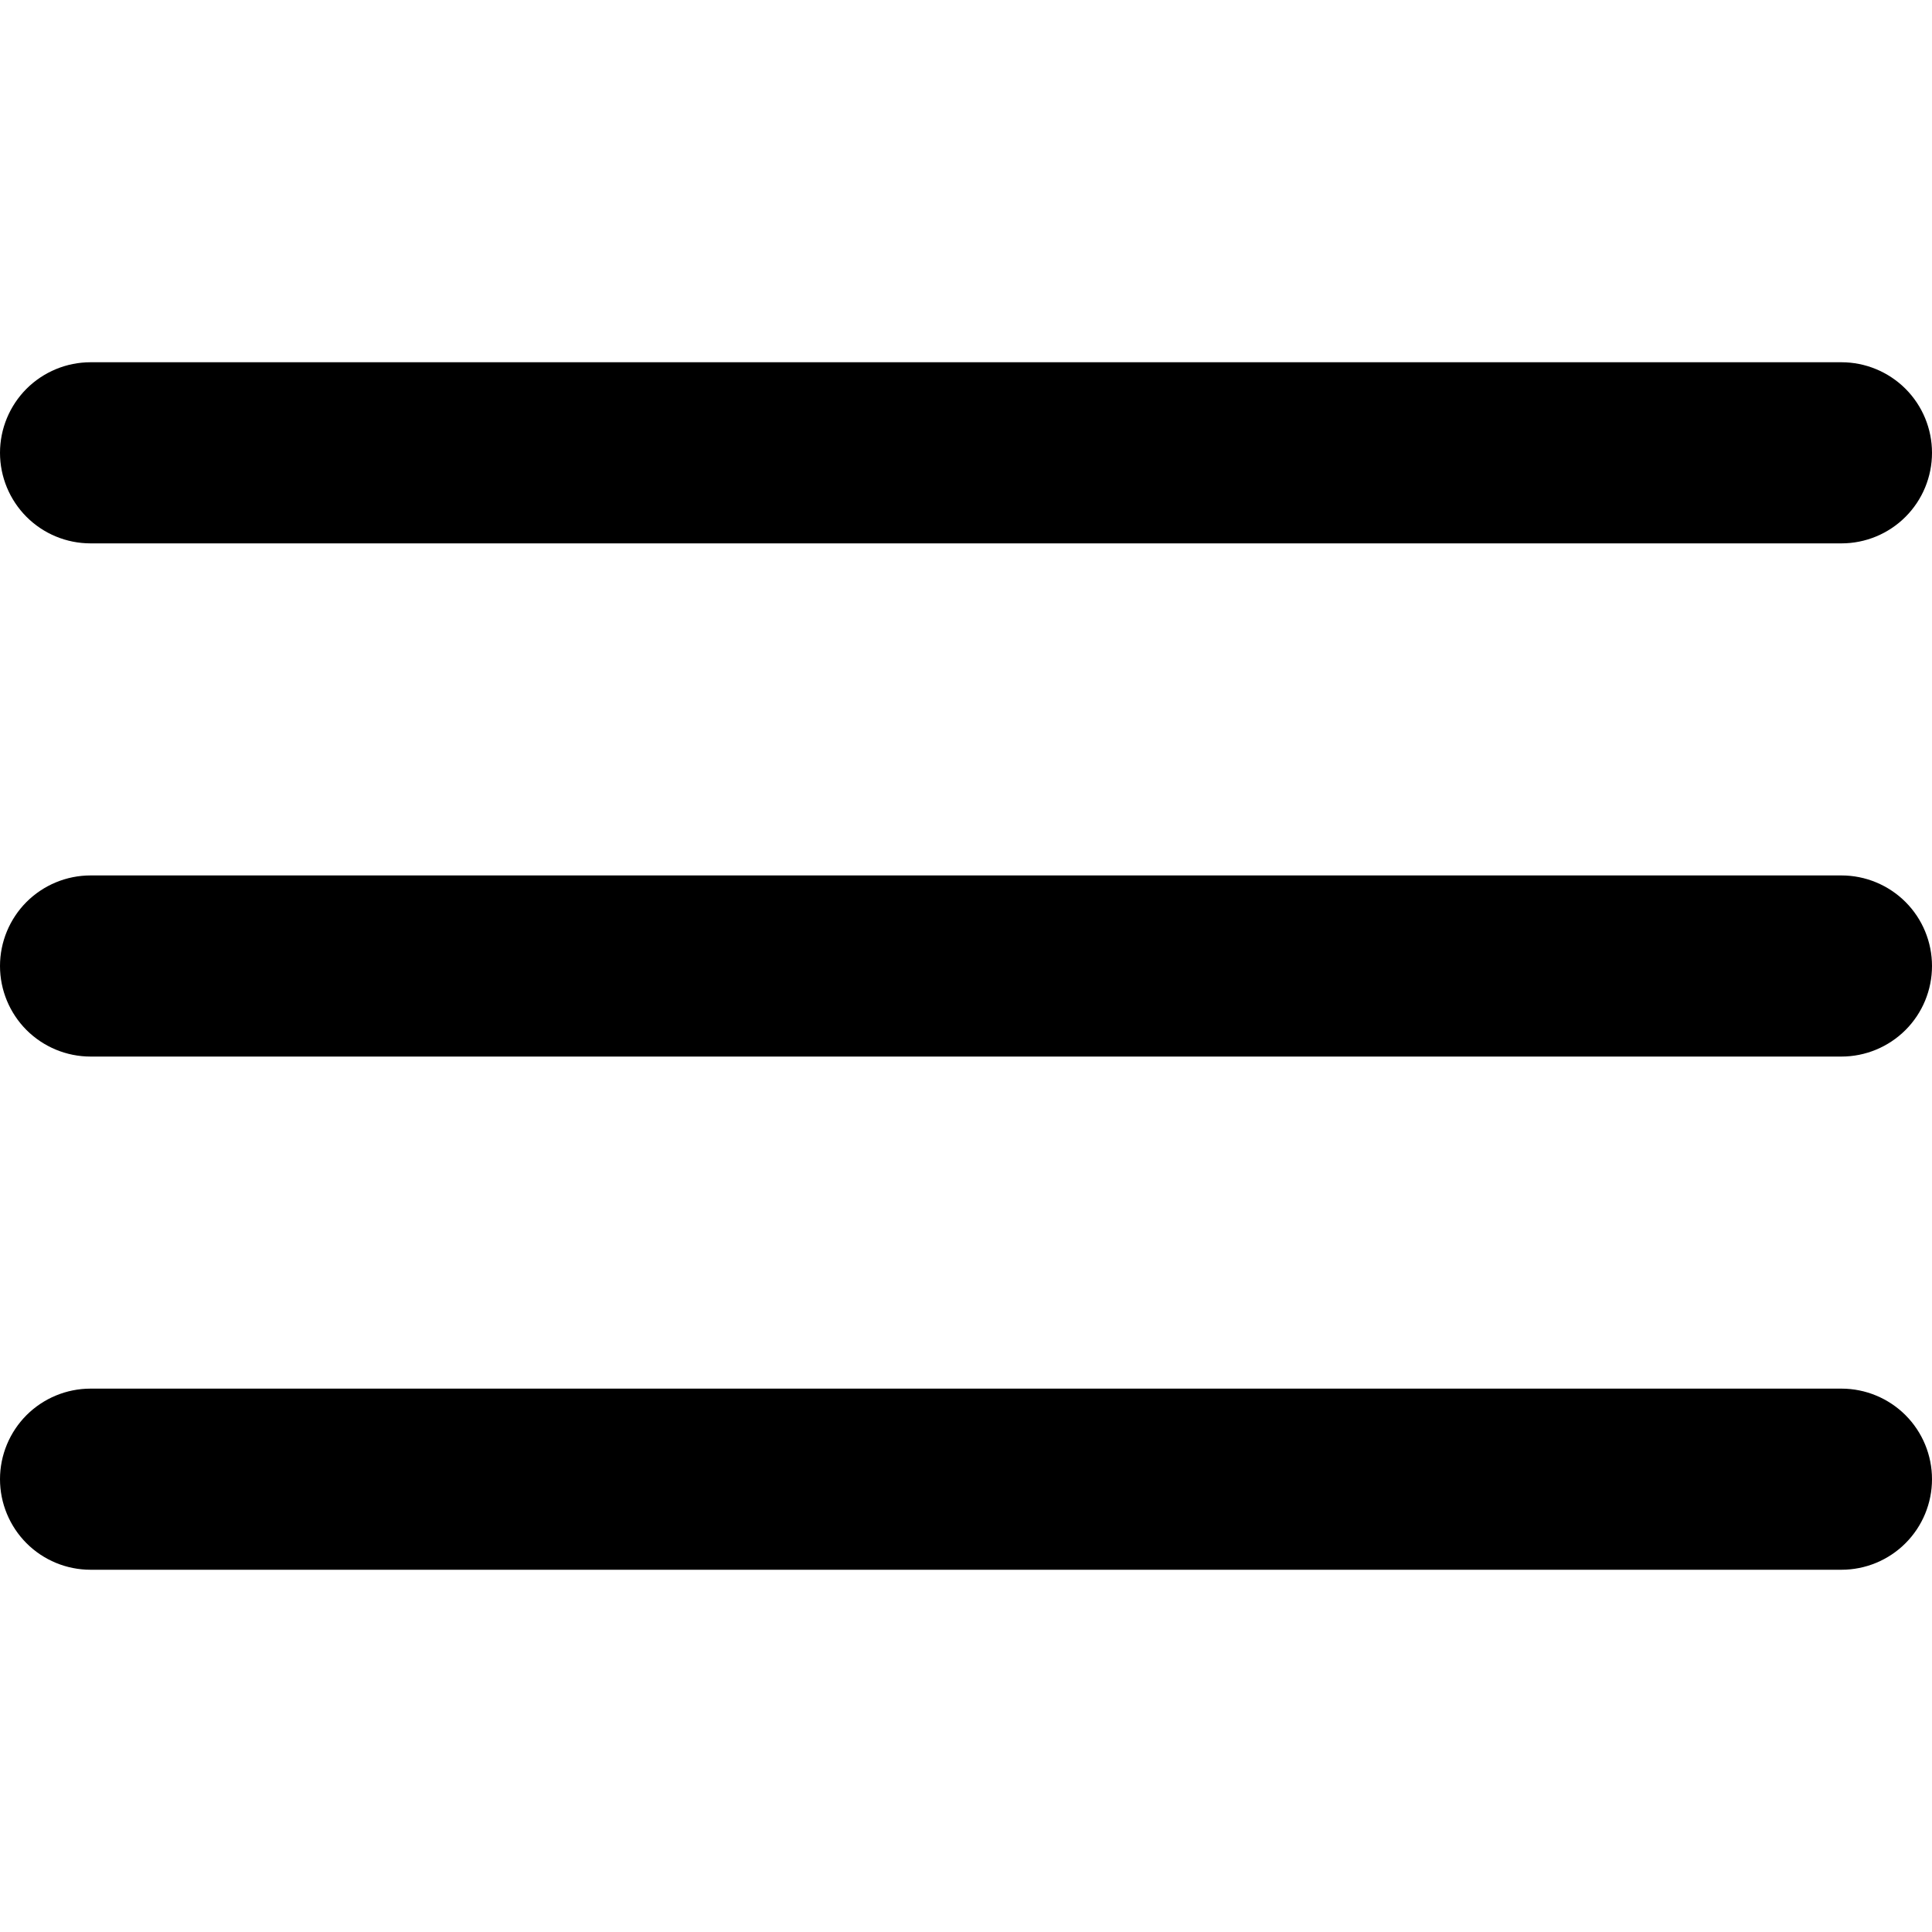 <svg width="40" height="40" viewBox="0 0 40 40" fill="none" xmlns="http://www.w3.org/2000/svg">
<g clip-path="url(#clip0_253_36)">
<path fill-rule="evenodd" clip-rule="evenodd" d="M0 9.375C0 8.878 0.198 8.401 0.549 8.049C0.901 7.698 1.378 7.5 1.875 7.5H38.125C38.622 7.5 39.099 7.698 39.451 8.049C39.803 8.401 40 8.878 40 9.375C40 9.872 39.803 10.349 39.451 10.701C39.099 11.053 38.622 11.25 38.125 11.25H1.875C1.378 11.25 0.901 11.053 0.549 10.701C0.198 10.349 0 9.872 0 9.375ZM0 20C0 19.503 0.198 19.026 0.549 18.674C0.901 18.323 1.378 18.125 1.875 18.125H38.125C38.622 18.125 39.099 18.323 39.451 18.674C39.803 19.026 40 19.503 40 20C40 20.497 39.803 20.974 39.451 21.326C39.099 21.677 38.622 21.875 38.125 21.875H1.875C1.378 21.875 0.901 21.677 0.549 21.326C0.198 20.974 0 20.497 0 20ZM1.875 28.75C1.378 28.75 0.901 28.948 0.549 29.299C0.198 29.651 0 30.128 0 30.625C0 31.122 0.198 31.599 0.549 31.951C0.901 32.303 1.378 32.5 1.875 32.5H38.125C38.622 32.5 39.099 32.303 39.451 31.951C39.803 31.599 40 31.122 40 30.625C40 30.128 39.803 29.651 39.451 29.299C39.099 28.948 38.622 28.75 38.125 28.75H1.875Z" fill="black"/>
</g>
<defs>
<clipPath id="clip0_253_36">
<rect width="40" height="40" fill="white"/>
</clipPath>
</defs>
</svg>
